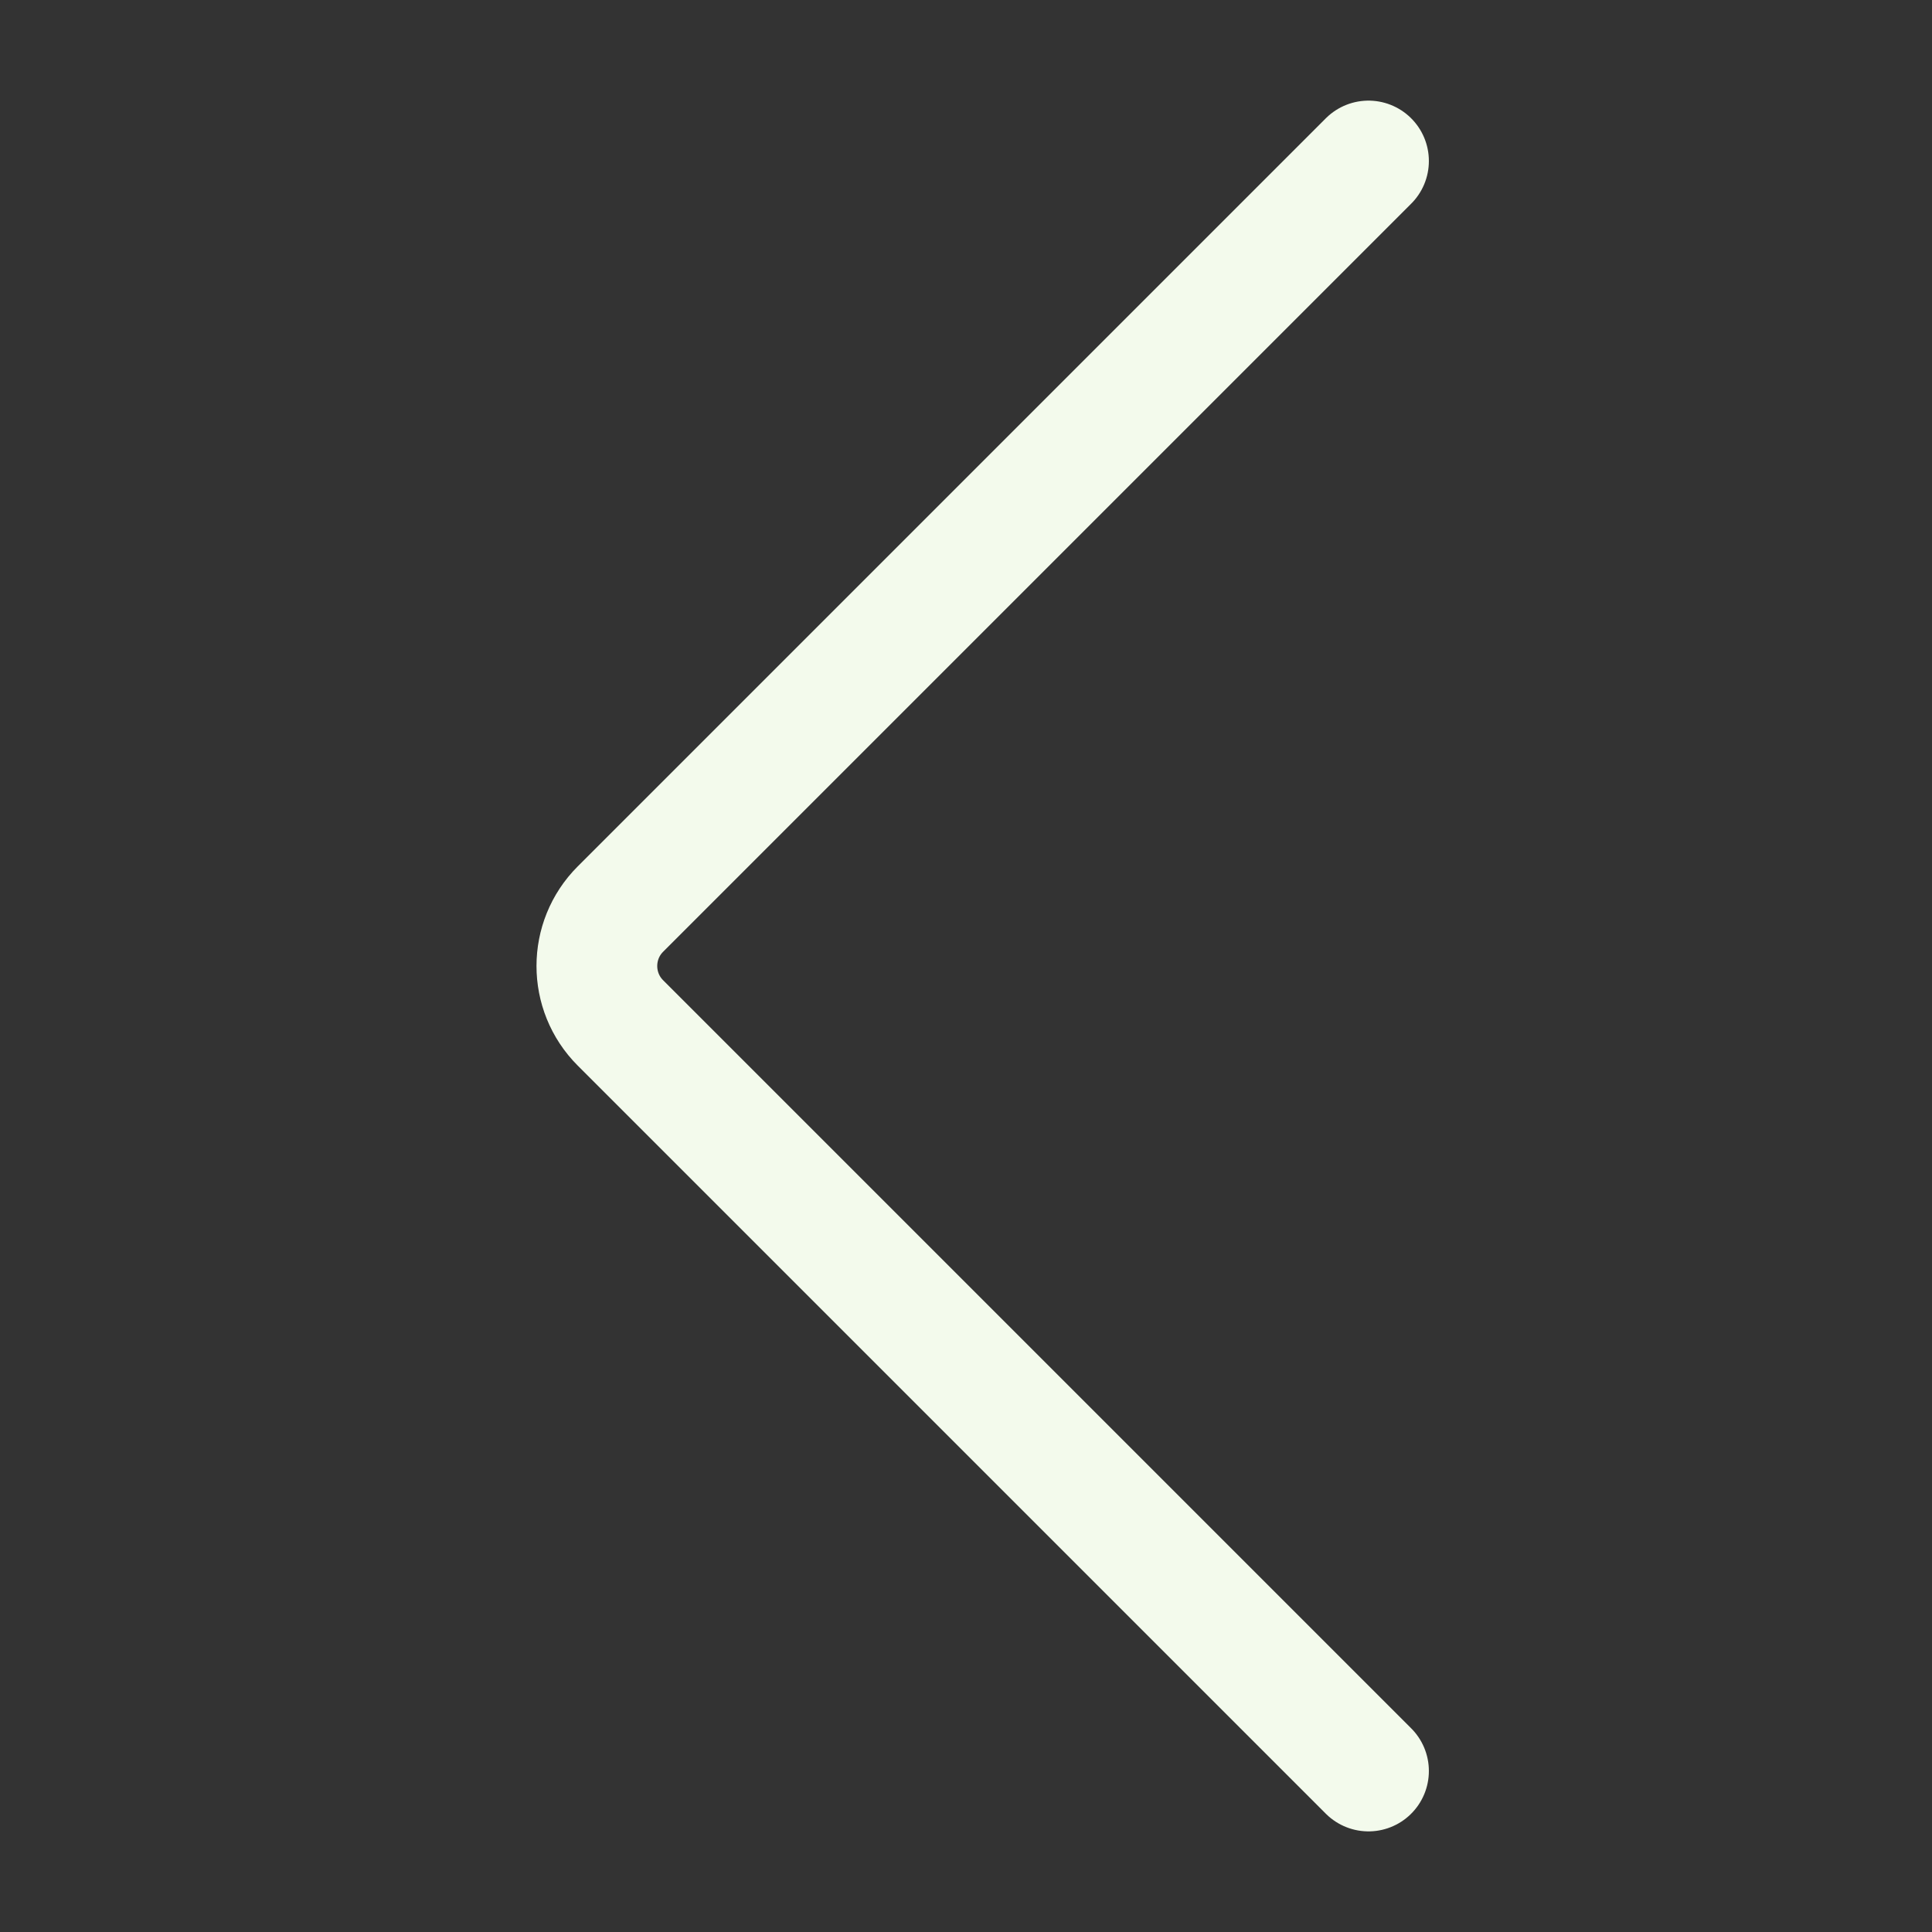 <svg width="24" height="24" viewBox="0 0 24 24" fill="none" xmlns="http://www.w3.org/2000/svg">
<rect x="0" y="0" width="24" height="24" fill="#333333" stroke="none"/>
<path d="M17 2L7.707 11.293C7.317 11.683 7.317 12.317 7.707 12.707L17 22" stroke="#F3FAEC" stroke-width="1.5" stroke-linecap="round" stroke-linejoin="round"/>
</svg>
